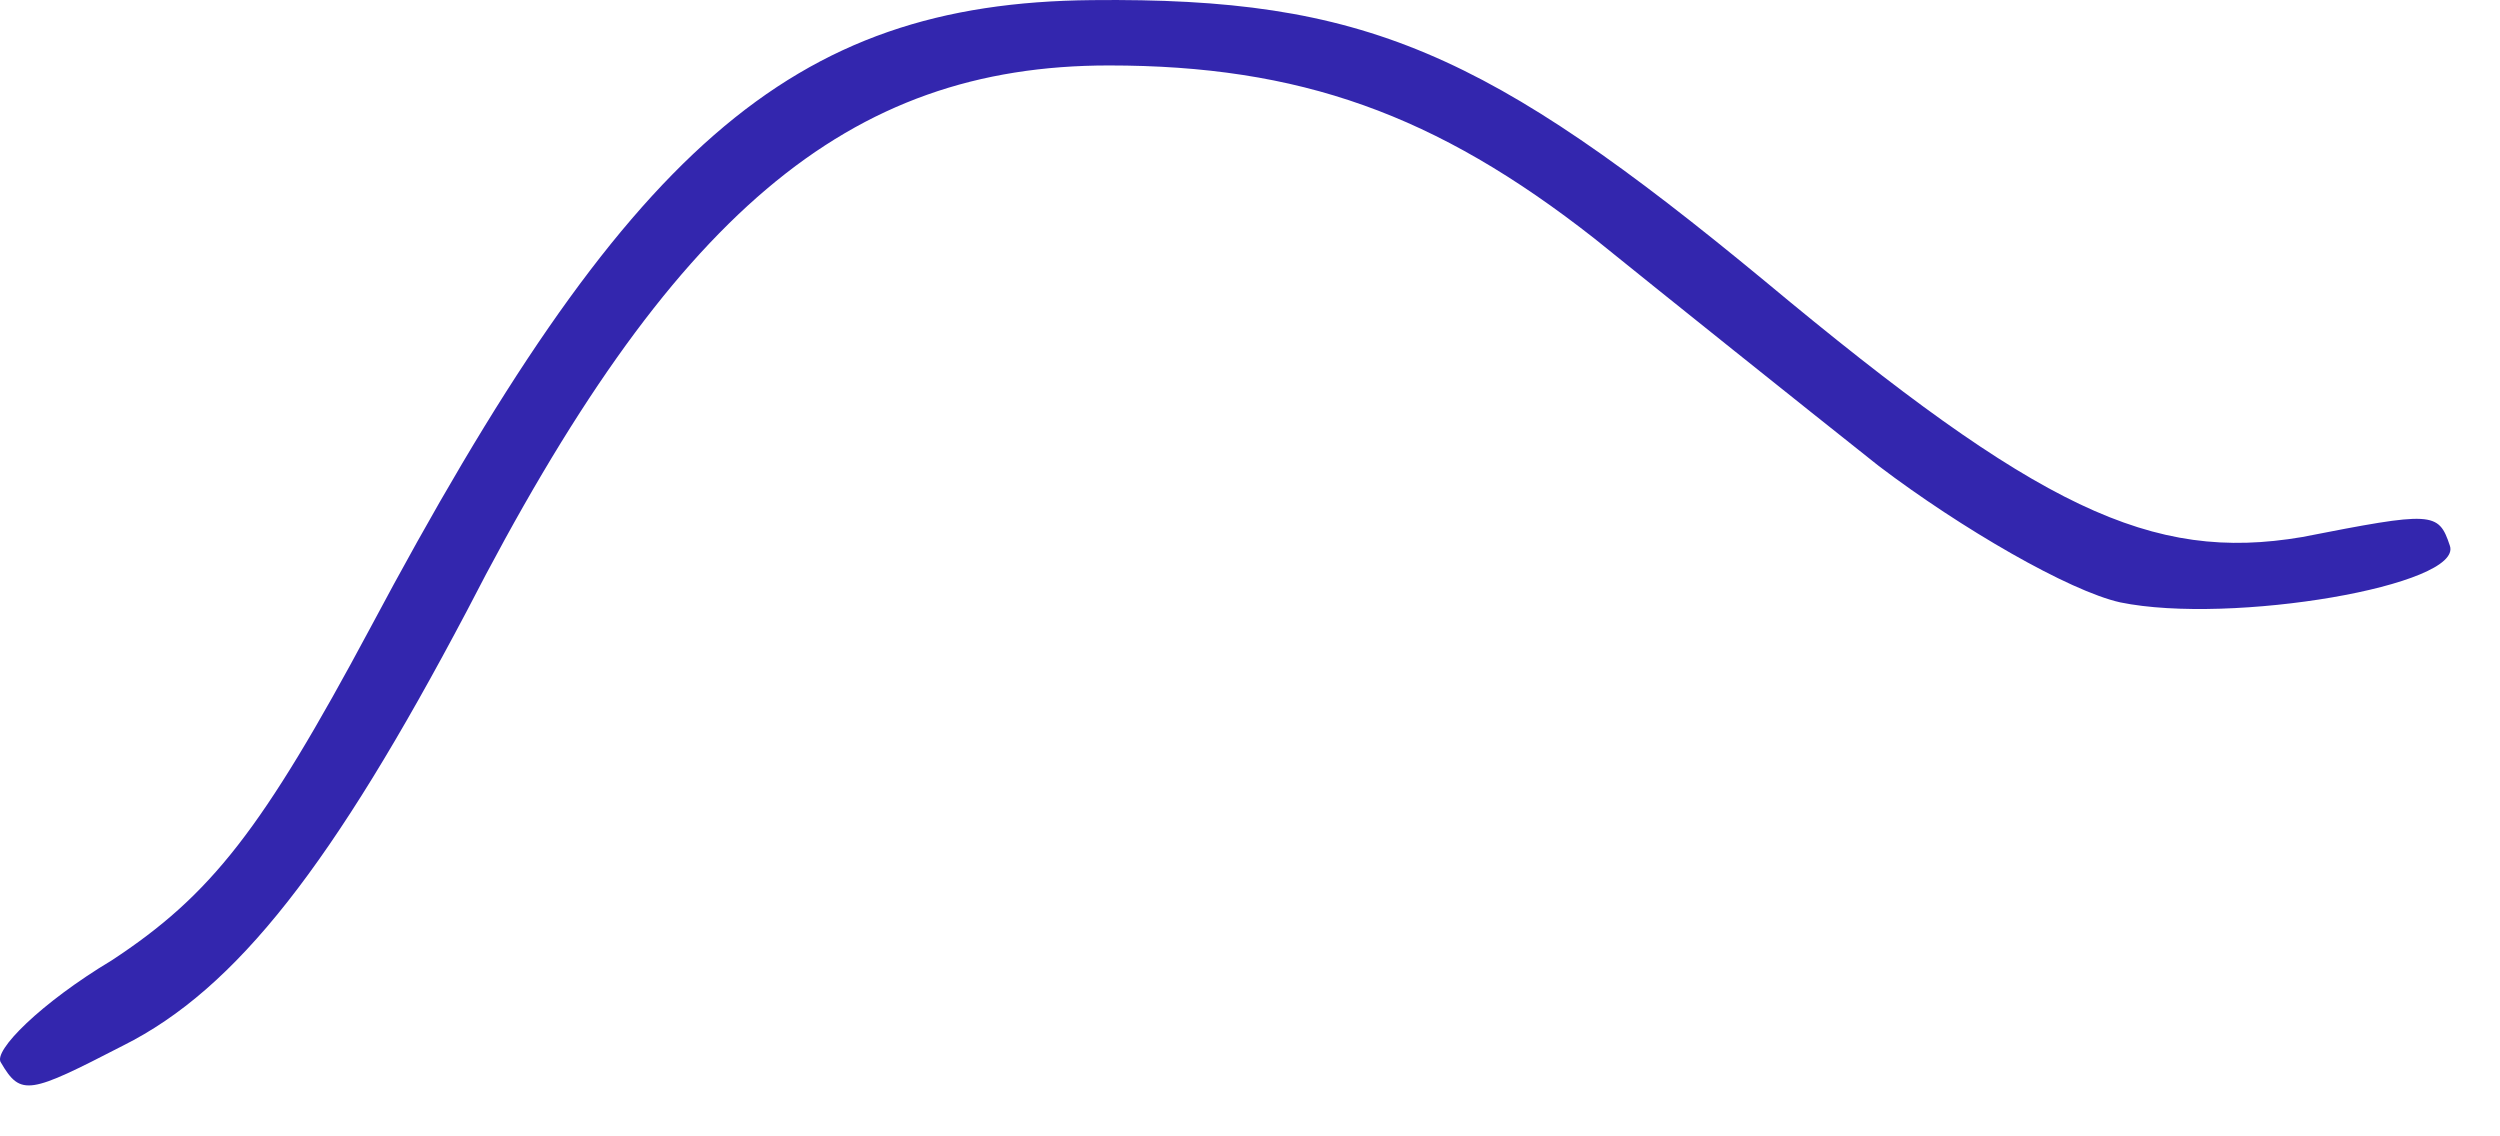 <svg width="44" height="20" viewBox="0 0 44 20" fill="none" xmlns="http://www.w3.org/2000/svg">
<path d="M0.017 18.702C-0.133 18.502 0.717 17.652 1.967 16.902C3.717 15.752 4.617 14.602 6.517 11.052C11.017 2.602 13.917 0.052 19.217 0.002C24.017 -0.048 26.167 0.902 31.067 4.952C35.867 8.952 37.867 9.902 40.517 9.452C42.817 9.002 42.917 9.002 43.117 9.602C43.367 10.302 39.267 11.002 37.317 10.602C36.417 10.402 34.517 9.302 33.067 8.202C31.617 7.052 29.367 5.252 28.067 4.202C25.267 2.002 22.867 1.152 19.517 1.152C14.917 1.152 11.817 3.752 8.217 10.752C5.867 15.202 4.167 17.402 2.167 18.402C0.517 19.252 0.367 19.302 0.017 18.702Z" fill="#3326AE"/>
</svg>
